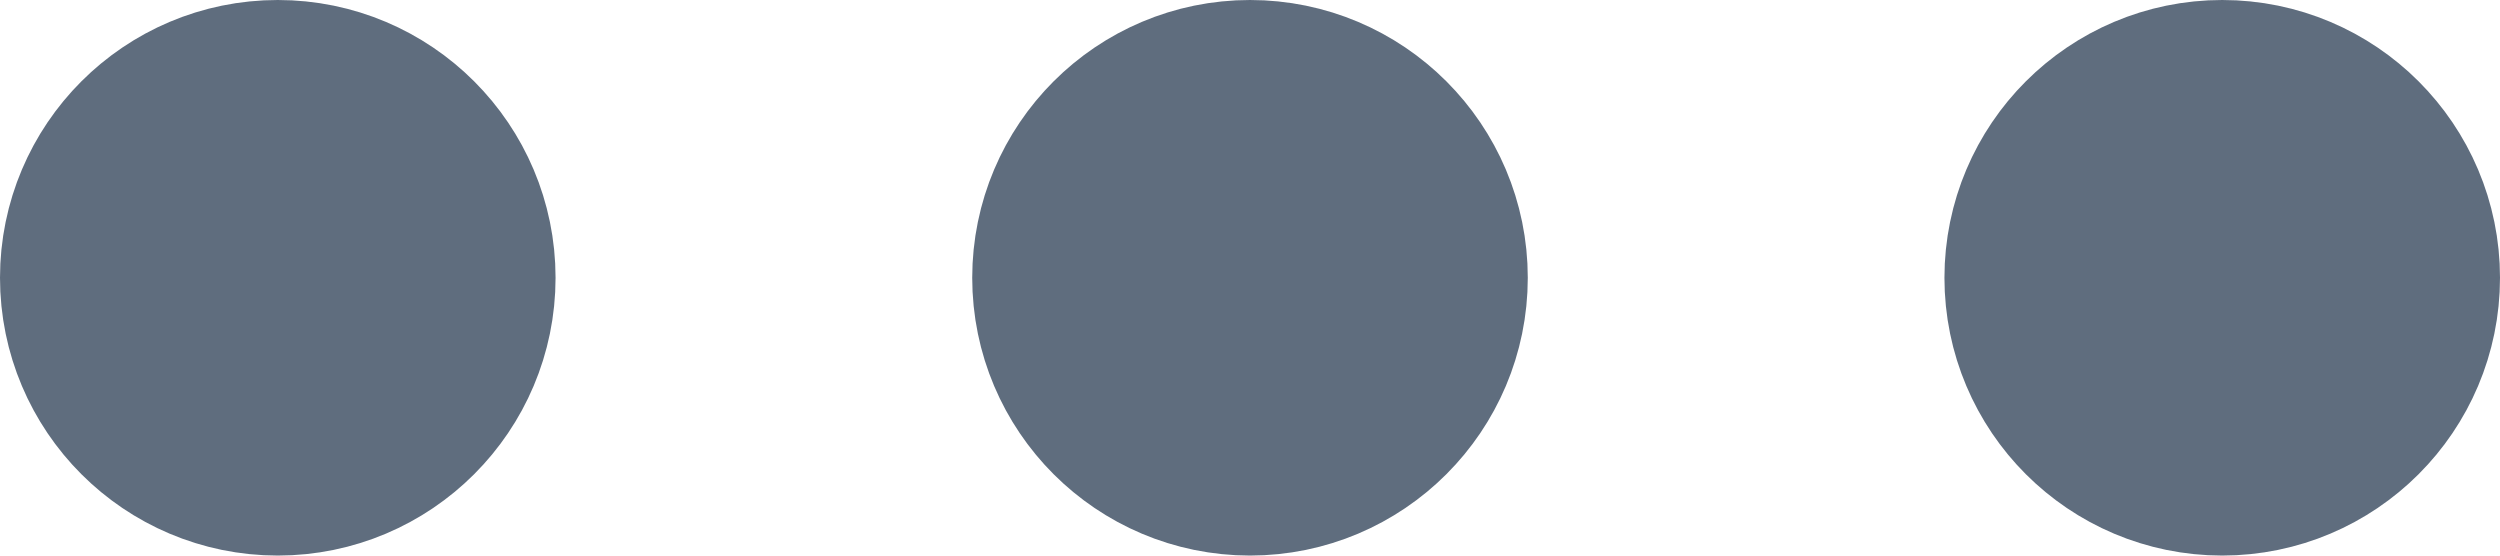 <svg width="18" height="4" viewBox="0 0 18 4" fill="none" xmlns="http://www.w3.org/2000/svg">
<path d="M8.625 1.625H9.375M8.625 2.375H9.375M1.625 1.625H2.375M1.625 2.375H2.375M15.625 1.625H16.375M15.625 2.375H16.375M10 2C10 2.552 9.552 3 9 3C8.448 3 8 2.552 8 2C8 1.448 8.448 1 9 1C9.552 1 10 1.448 10 2ZM3 2C3 2.552 2.552 3 2 3C1.448 3 1 2.552 1 2C1 1.448 1.448 1 2 1C2.552 1 3 1.448 3 2ZM17 2C17 2.552 16.552 3 16 3C15.448 3 15 2.552 15 2C15 1.448 15.448 1 16 1C16.552 1 17 1.448 17 2Z" stroke="#5F6D7E" stroke-width="2" stroke-linecap="round"/>
</svg>
